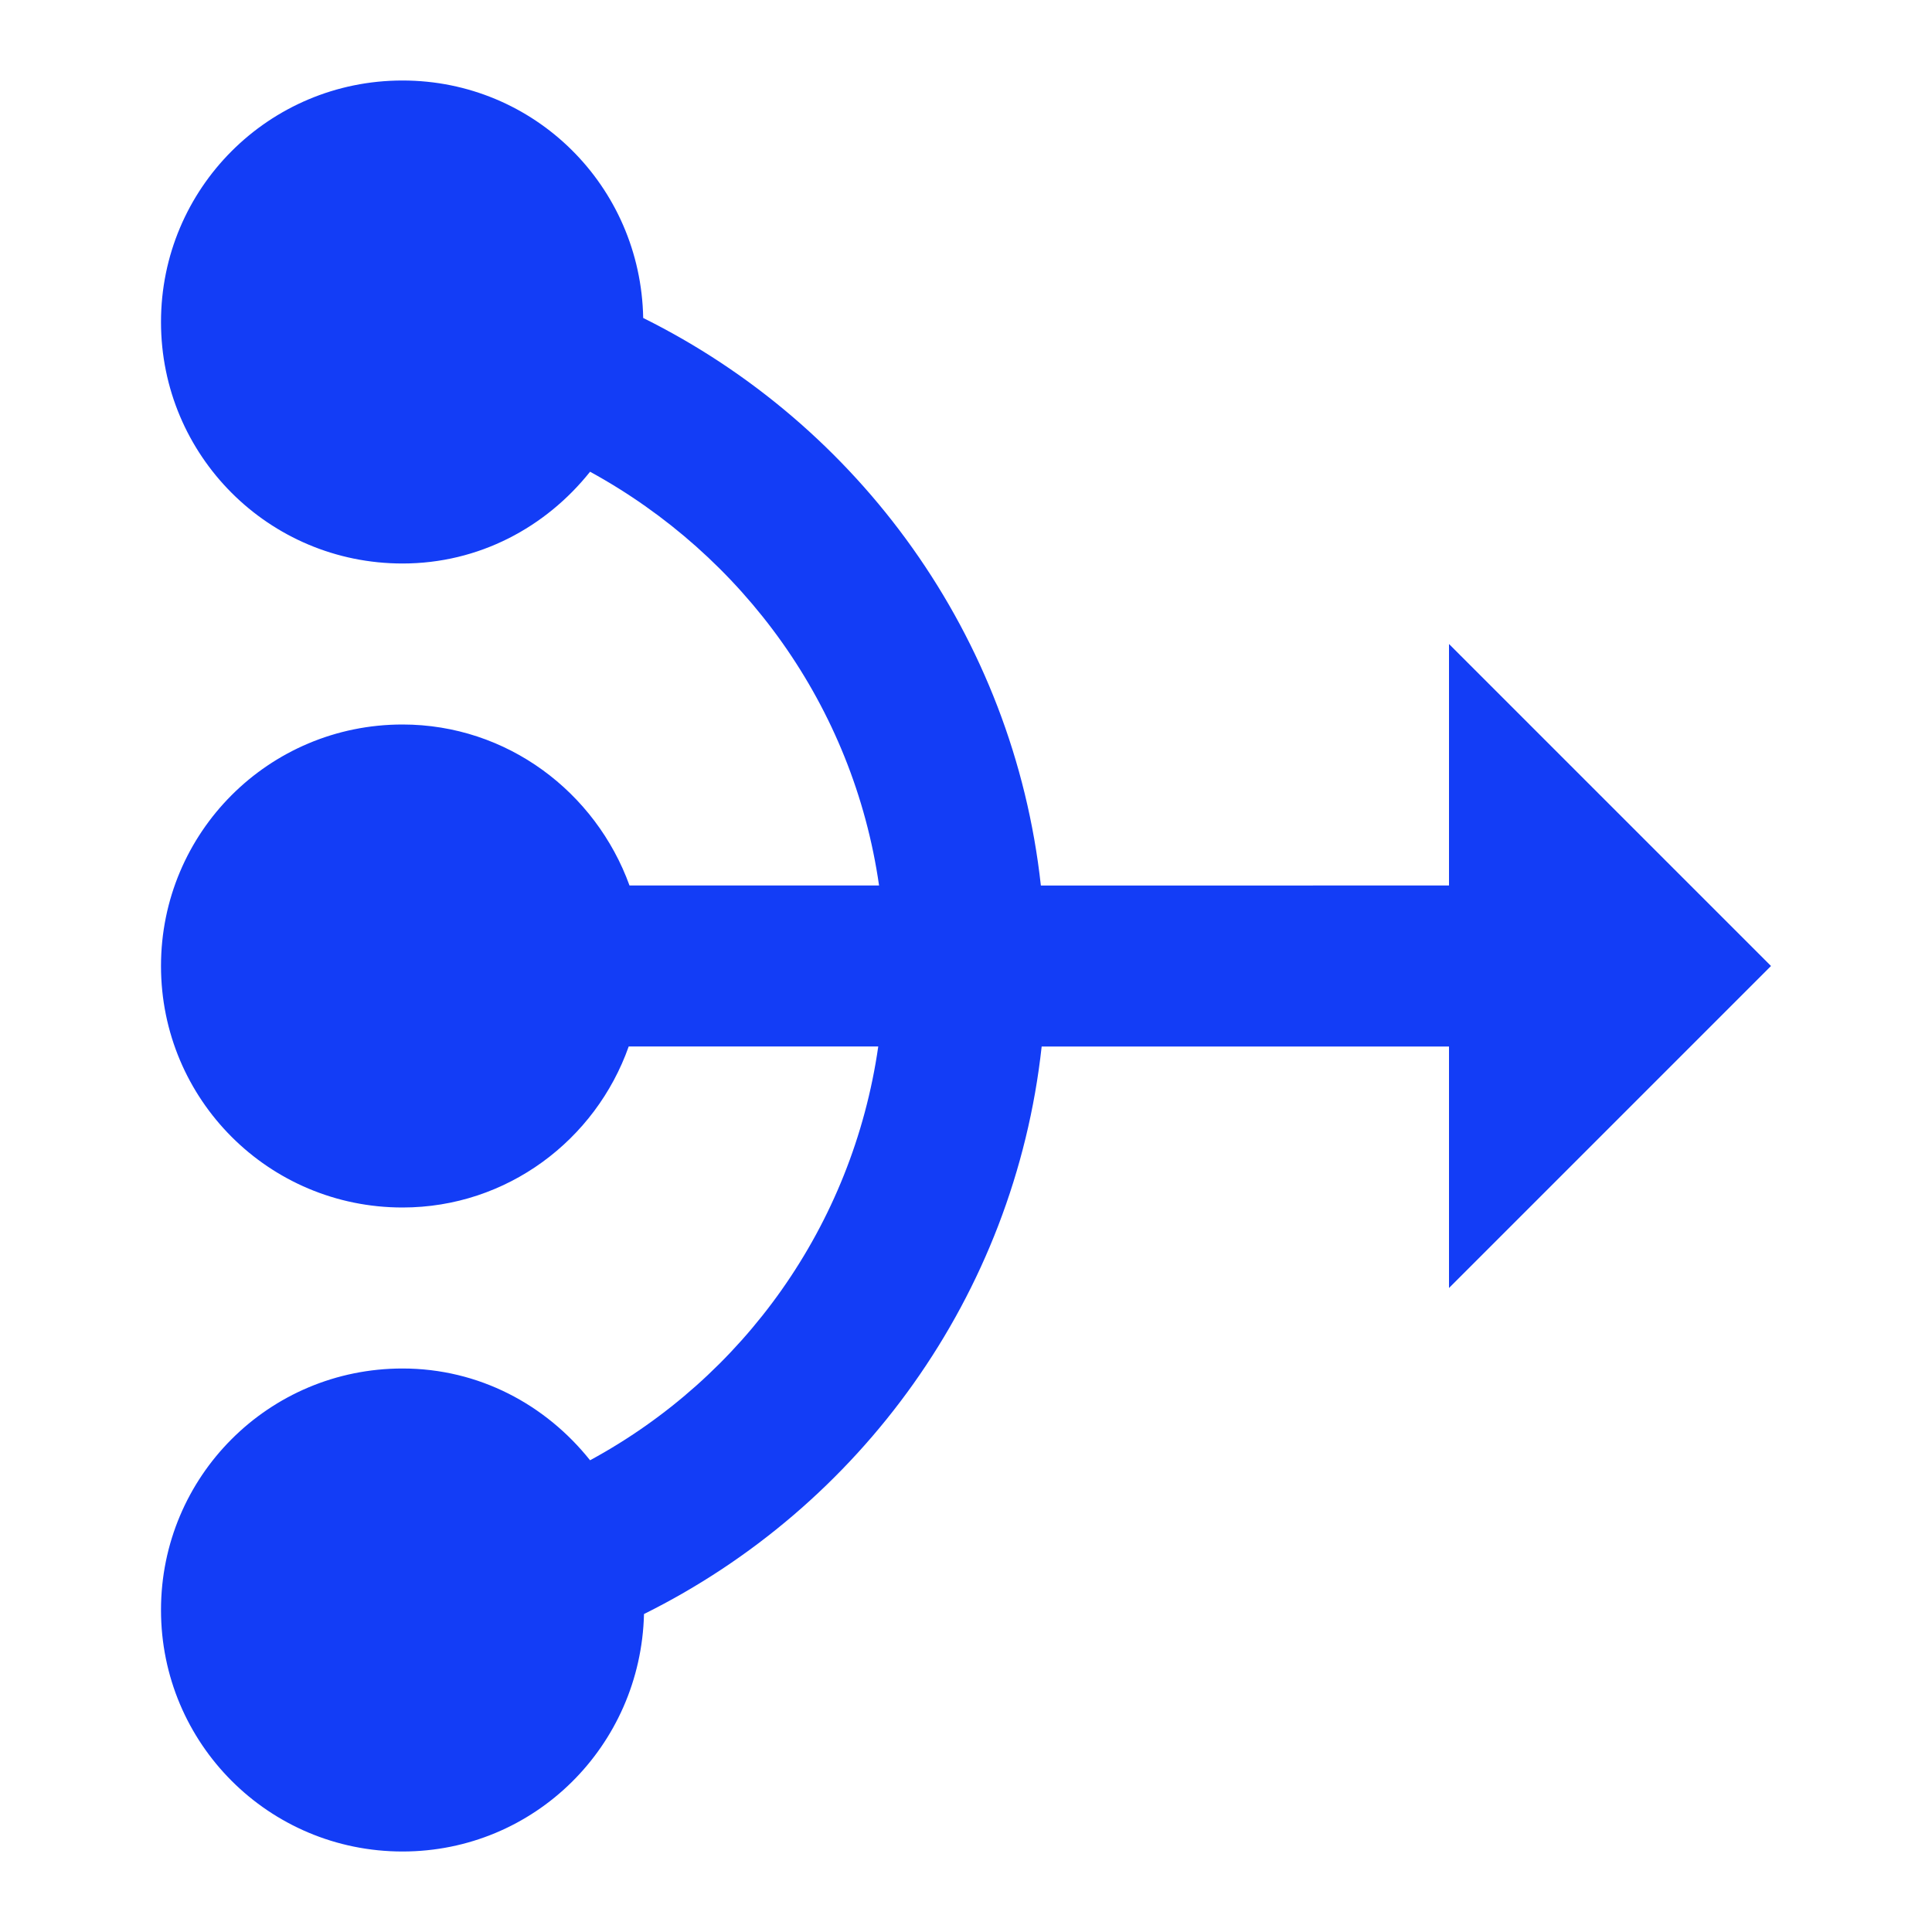 <svg fill="#133DF6" xmlns="http://www.w3.org/2000/svg" enable-background="new 0 0 24 24" height="24" viewBox="0 0 24 24" width="24"><g><rect fill="none" height="24" width="24"/><g><path d="M18,13h-5.06c-0.34,3.1-2.26,5.72-4.94,7.05C7.96,21.69,6.64,23,5,23c-1.66,0-3-1.34-3-3s1.34-3,3-3 c0.95,0,1.78,0.45,2.33,1.14c1.9-1.03,3.26-2.91,3.58-5.14h-3.1C7.4,14.16,6.3,15,5,15c-1.66,0-3-1.34-3-3s1.34-3,3-3 c1.3,0,2.4,0.84,2.82,2h3.1C10.6,8.77,9.23,6.9,7.33,5.86C6.78,6.55,5.95,7,5,7C3.34,7,2,5.66,2,4s1.34-3,3-3 c1.64,0,2.96,1.31,2.99,2.95c2.68,1.33,4.6,3.95,4.94,7.05H18V8l4,4l-4,4V13z"/></g></g></svg>